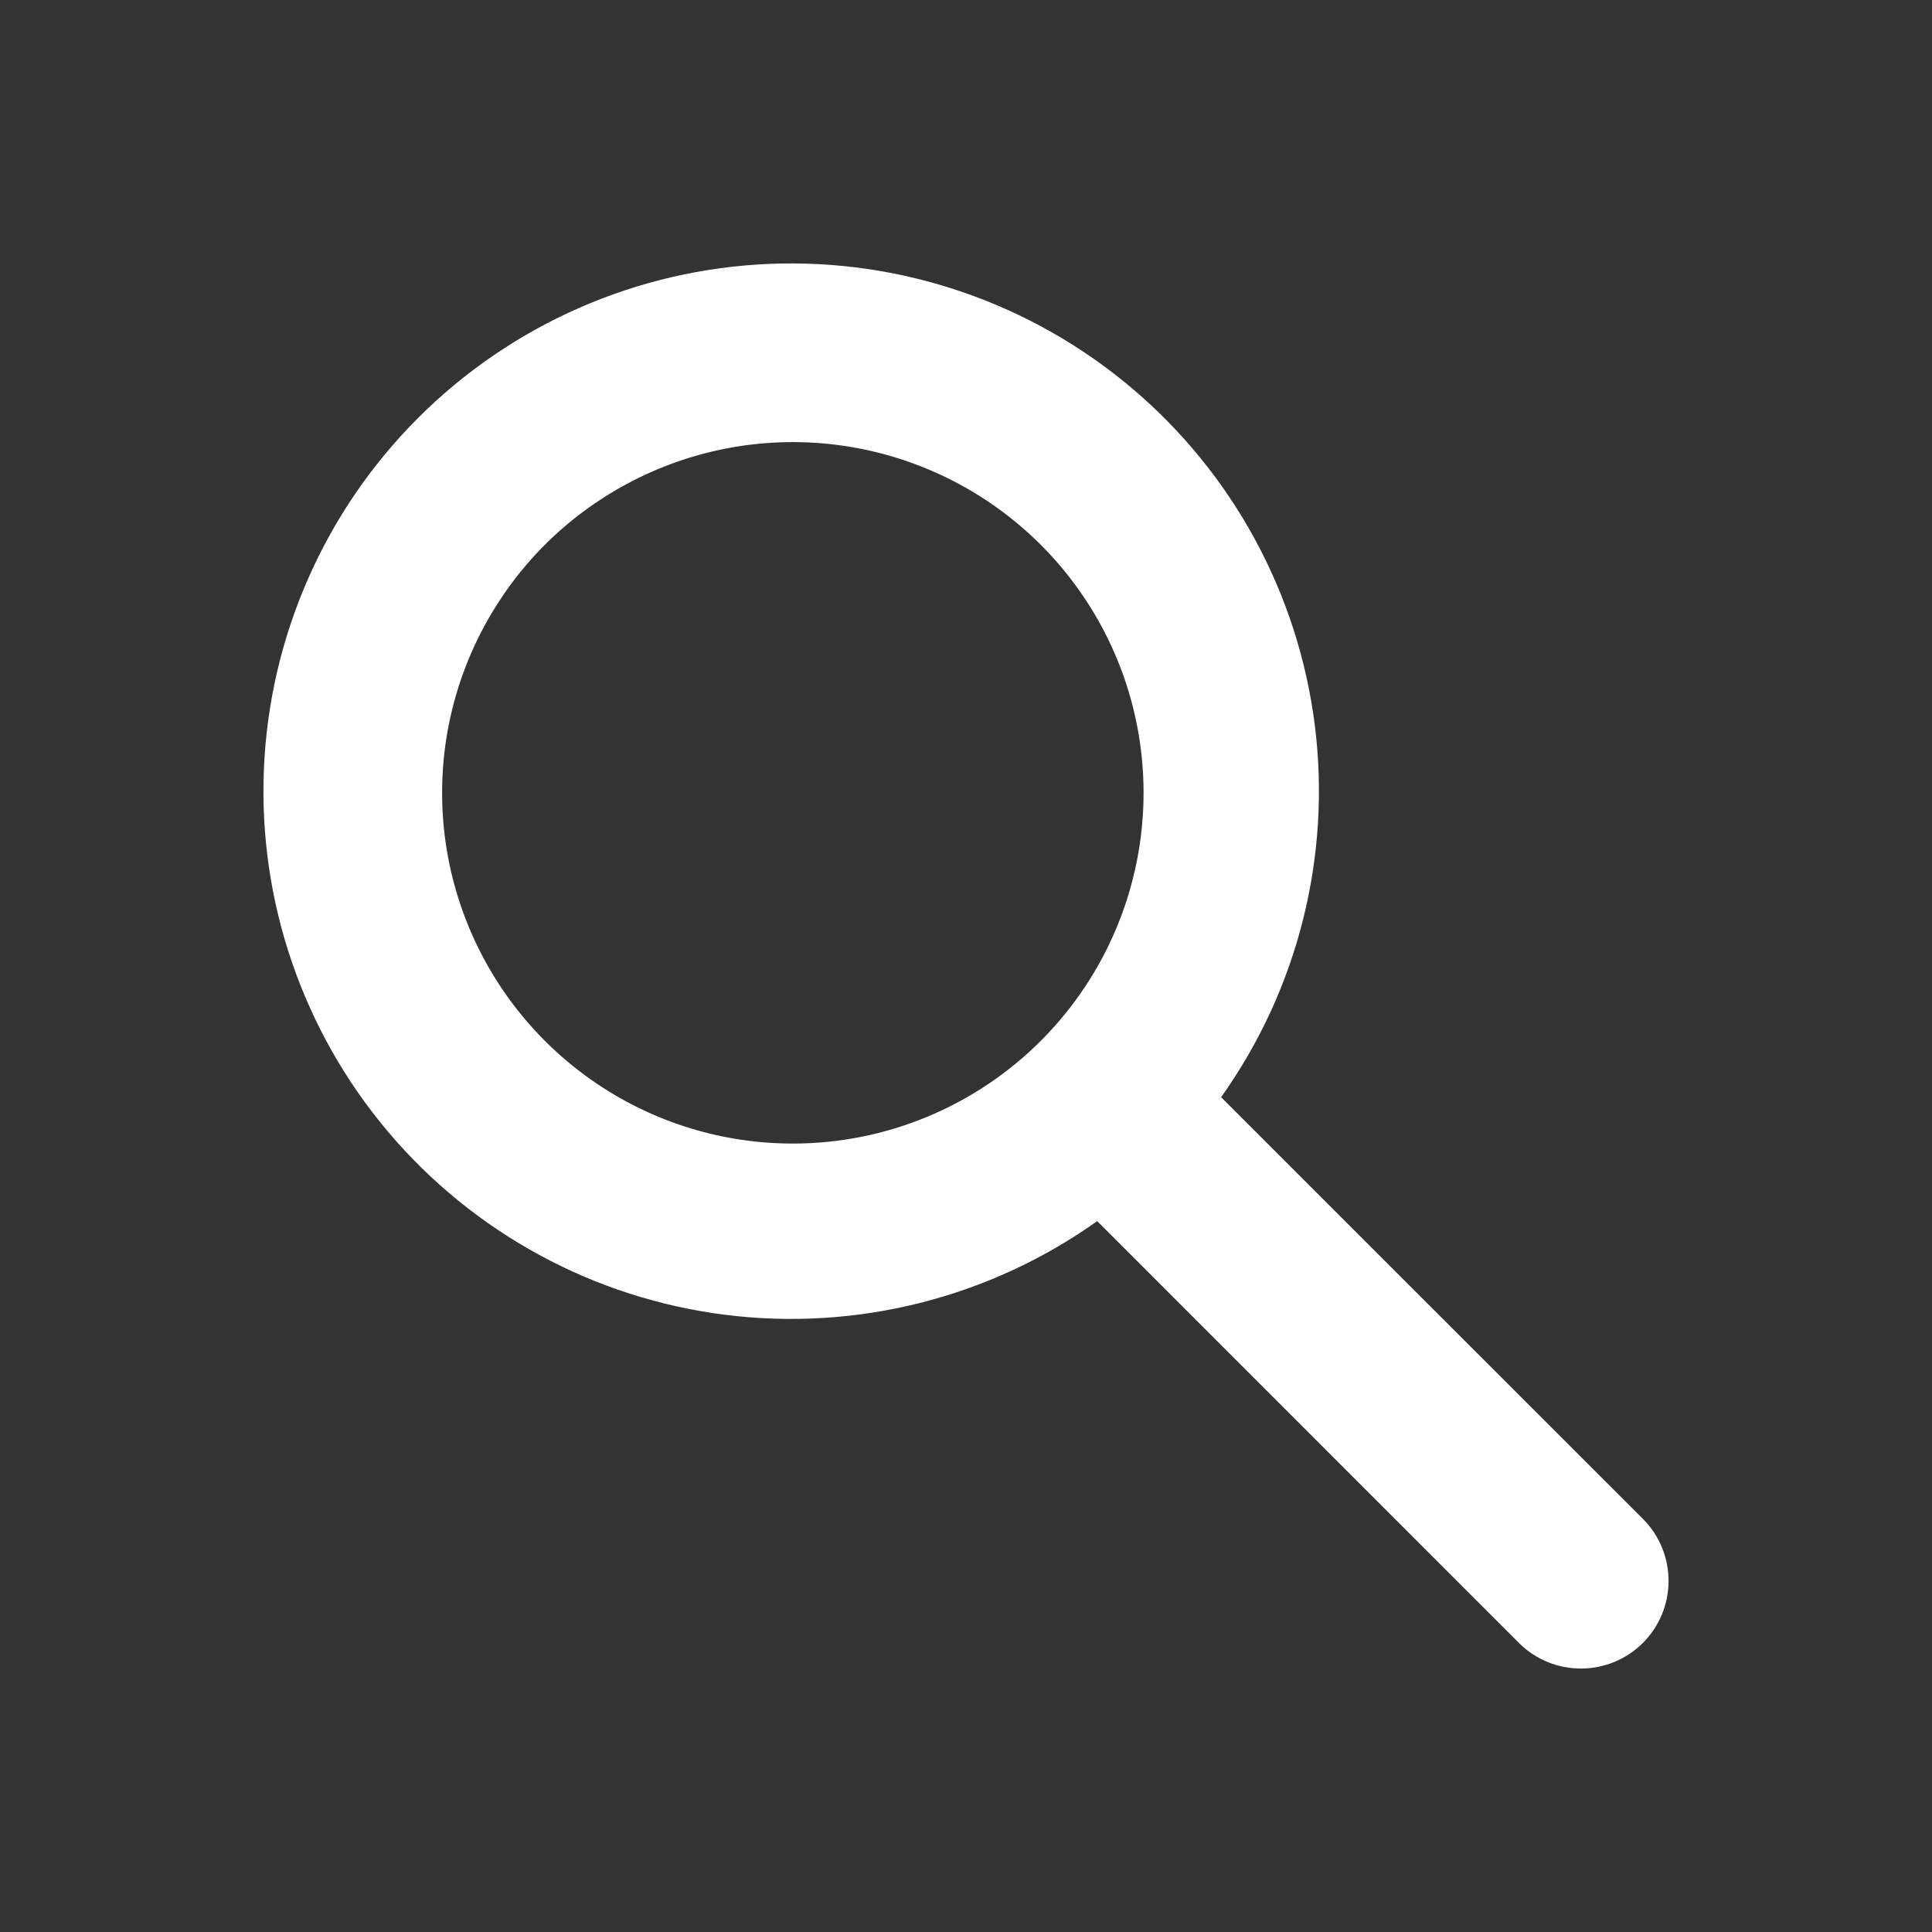 <svg width="22" height="22" viewBox="0 0 22 22" fill="none" xmlns="http://www.w3.org/2000/svg">
<rect x="0" y="0" width="22" height="22" fill="#333333" stroke="none"/>
<path d="M18.72 17.308L13.905 12.494C14.779 11.266 15.16 9.754 14.972 8.259C14.784 6.764 14.04 5.394 12.89 4.421C11.739 3.448 10.264 2.942 8.759 3.005C7.253 3.068 5.826 3.694 4.76 4.76C3.694 5.826 3.068 7.253 3.005 8.759C2.942 10.264 3.448 11.739 4.421 12.89C5.394 14.04 6.764 14.784 8.259 14.972C9.754 15.16 11.266 14.779 12.494 13.905L17.308 18.72C17.496 18.902 17.748 19.002 18.01 19C18.272 18.998 18.523 18.893 18.708 18.708C18.893 18.523 18.998 18.272 19 18.01C19.002 17.748 18.902 17.496 18.72 17.308ZM9.028 13.022C8.238 13.022 7.466 12.788 6.81 12.349C6.153 11.91 5.641 11.286 5.339 10.557C5.036 9.827 4.957 9.024 5.111 8.249C5.266 7.474 5.646 6.763 6.204 6.204C6.763 5.646 7.474 5.266 8.249 5.111C9.024 4.957 9.827 5.036 10.557 5.339C11.286 5.641 11.91 6.153 12.349 6.81C12.788 7.466 13.022 8.238 13.022 9.028C13.022 10.087 12.601 11.103 11.852 11.852C11.103 12.601 10.087 13.022 9.028 13.022Z" fill="white"/>
</svg>
